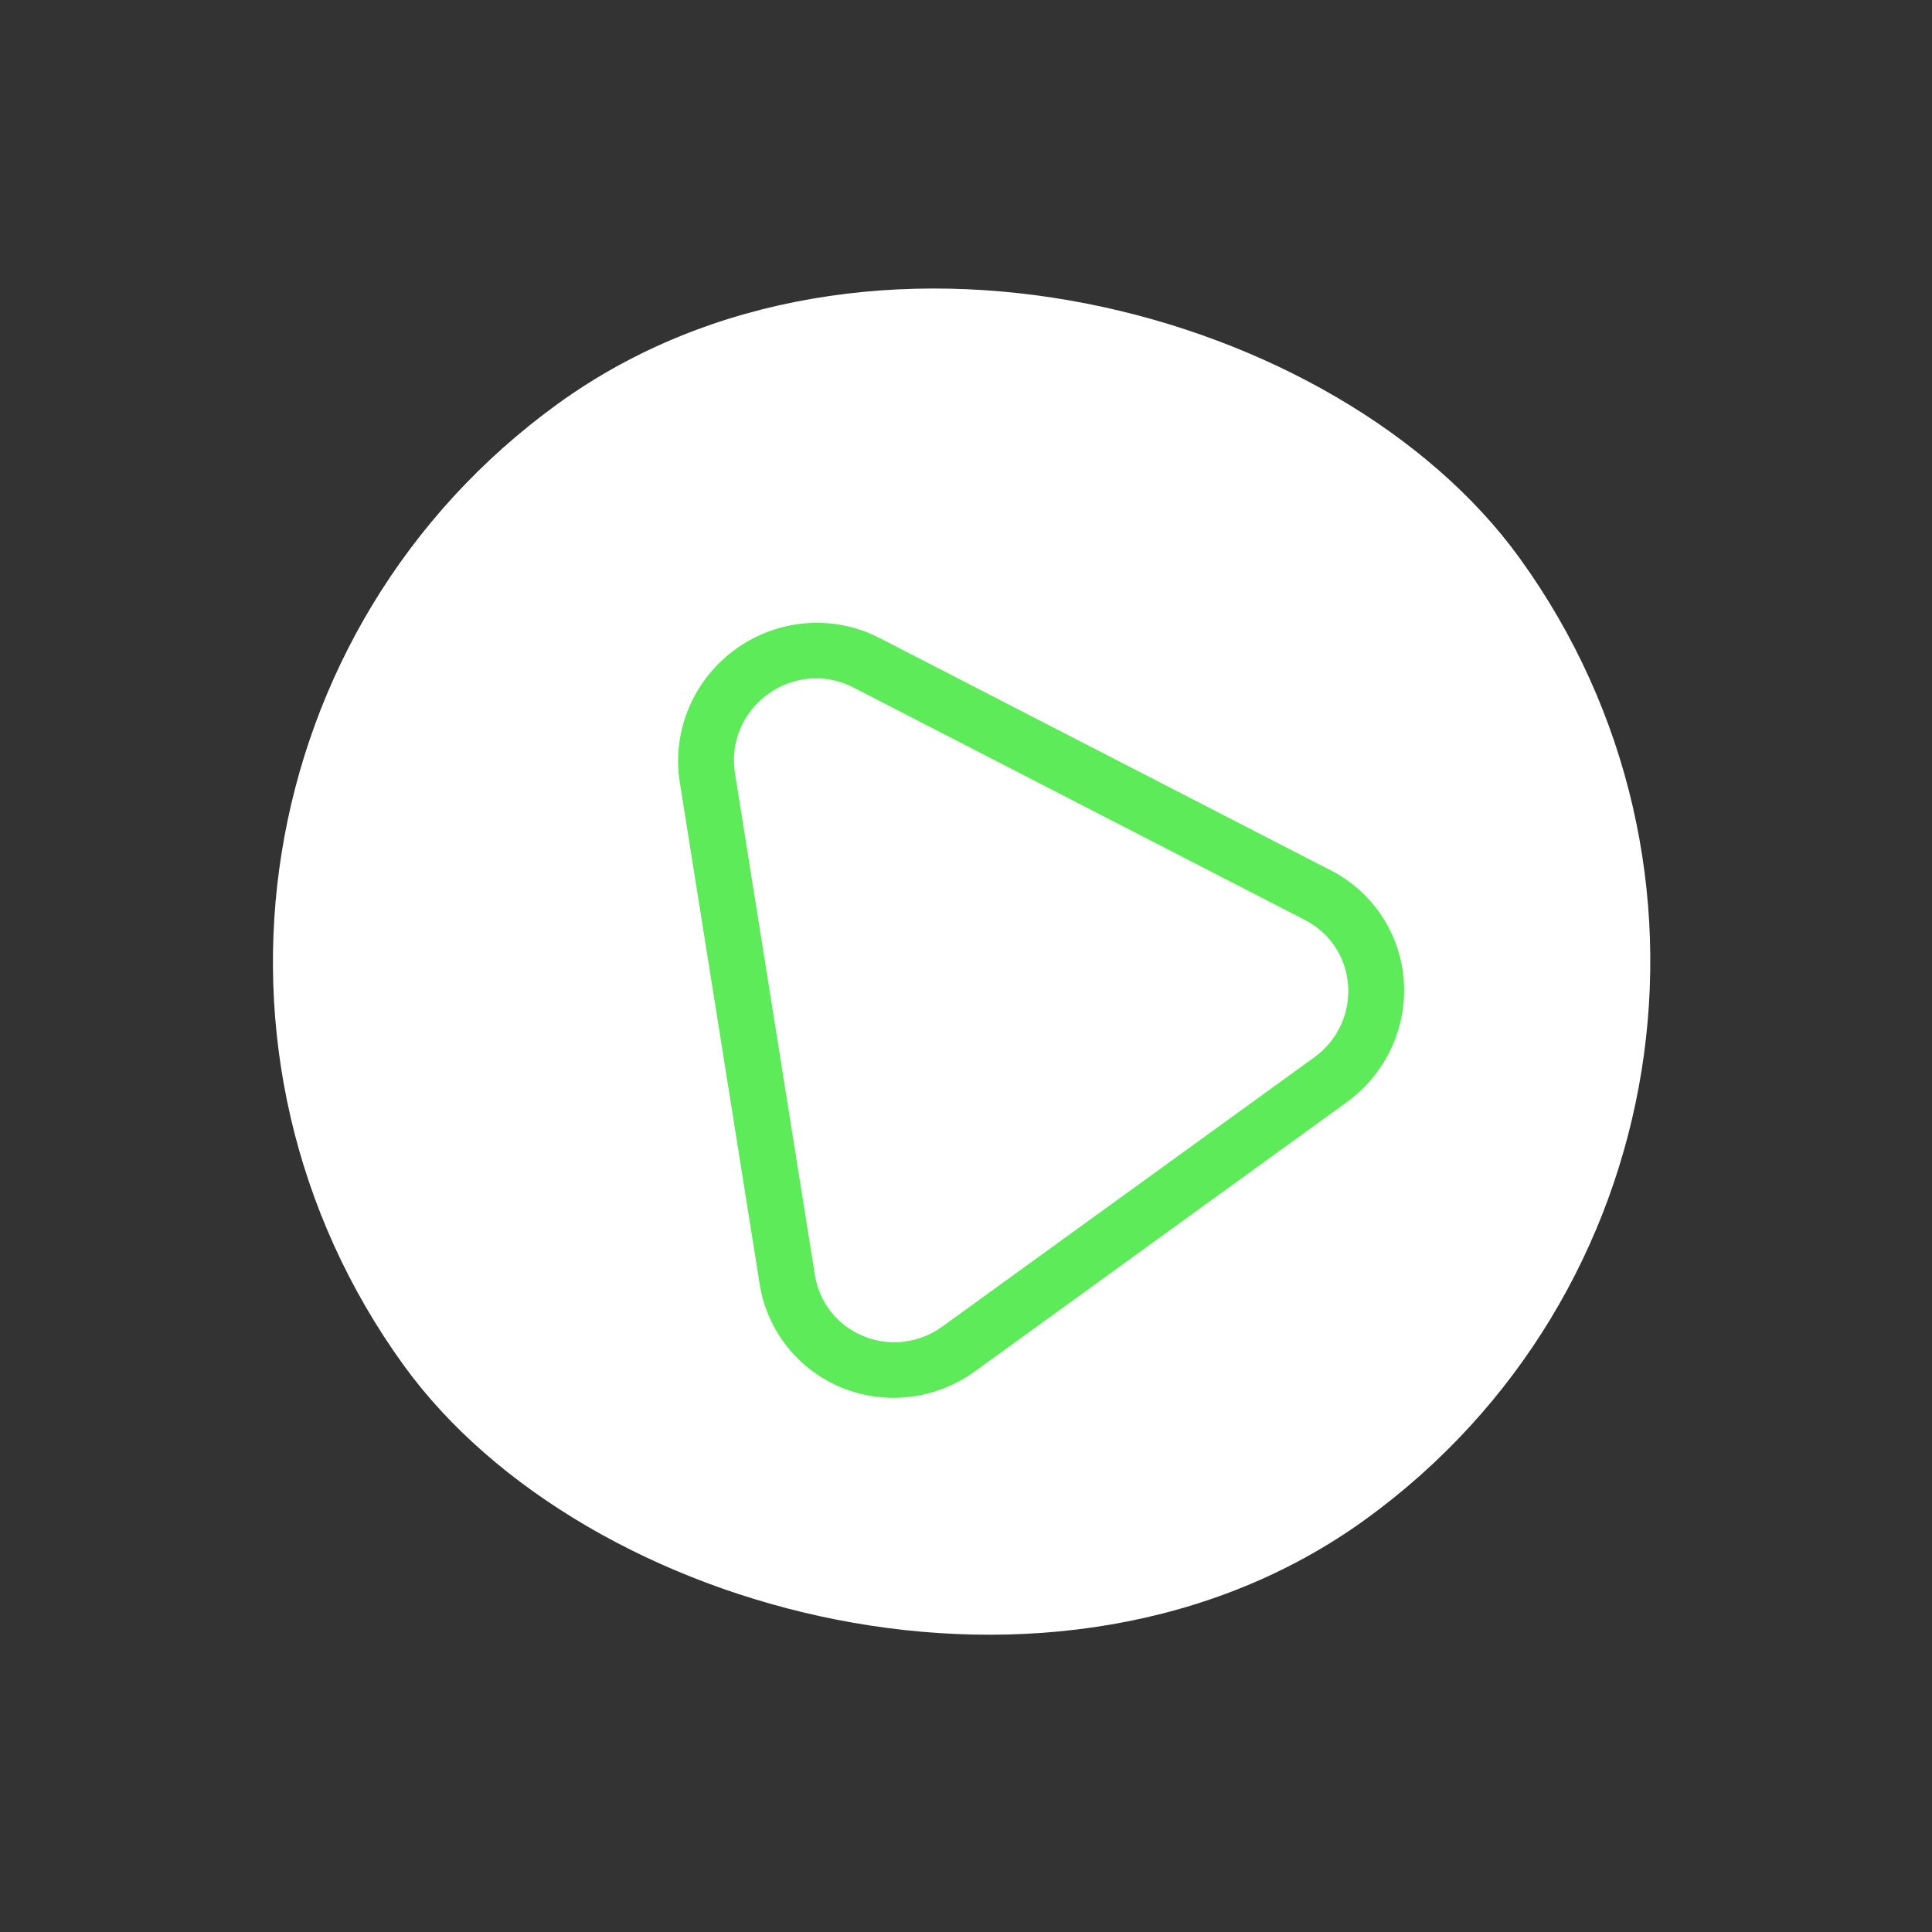 <svg width="101" height="101" viewBox="0 0 101 101" fill="none" xmlns="http://www.w3.org/2000/svg">
<rect x="0" y="0" width="101" height="101" fill="#333333" stroke="none"/>
<rect y="42.22" width="72" height="72" rx="36" transform="rotate(-35.901 0 42.22)" fill="white"/>
<path d="M40.148 36.287C41.466 35.333 43.174 35.199 44.605 35.936L68.223 48.097C69.534 48.772 70.376 50.054 70.476 51.526C70.575 53 69.914 54.401 68.708 55.274L49.266 69.347C48.06 70.221 46.523 70.411 45.154 69.857C43.786 69.302 42.831 68.102 42.599 66.646L38.422 40.412C38.169 38.822 38.83 37.241 40.148 36.287ZM38.449 33.941C36.24 35.54 35.113 38.234 35.538 40.901L39.714 67.135C39.905 68.335 40.402 69.462 41.156 70.411C41.911 71.359 42.899 72.097 44.026 72.553C45.153 73.01 46.382 73.171 47.596 73.021C48.811 72.87 49.97 72.413 50.965 71.694L70.405 57.621C71.4 56.901 72.196 55.942 72.718 54.836C73.24 53.729 73.471 52.511 73.389 51.297C73.307 50.084 72.915 48.915 72.25 47.902C71.585 46.889 70.668 46.065 69.588 45.509L45.971 33.348C43.571 32.112 40.659 32.341 38.449 33.941Z" fill="#5DEB5A"/>
</svg>

